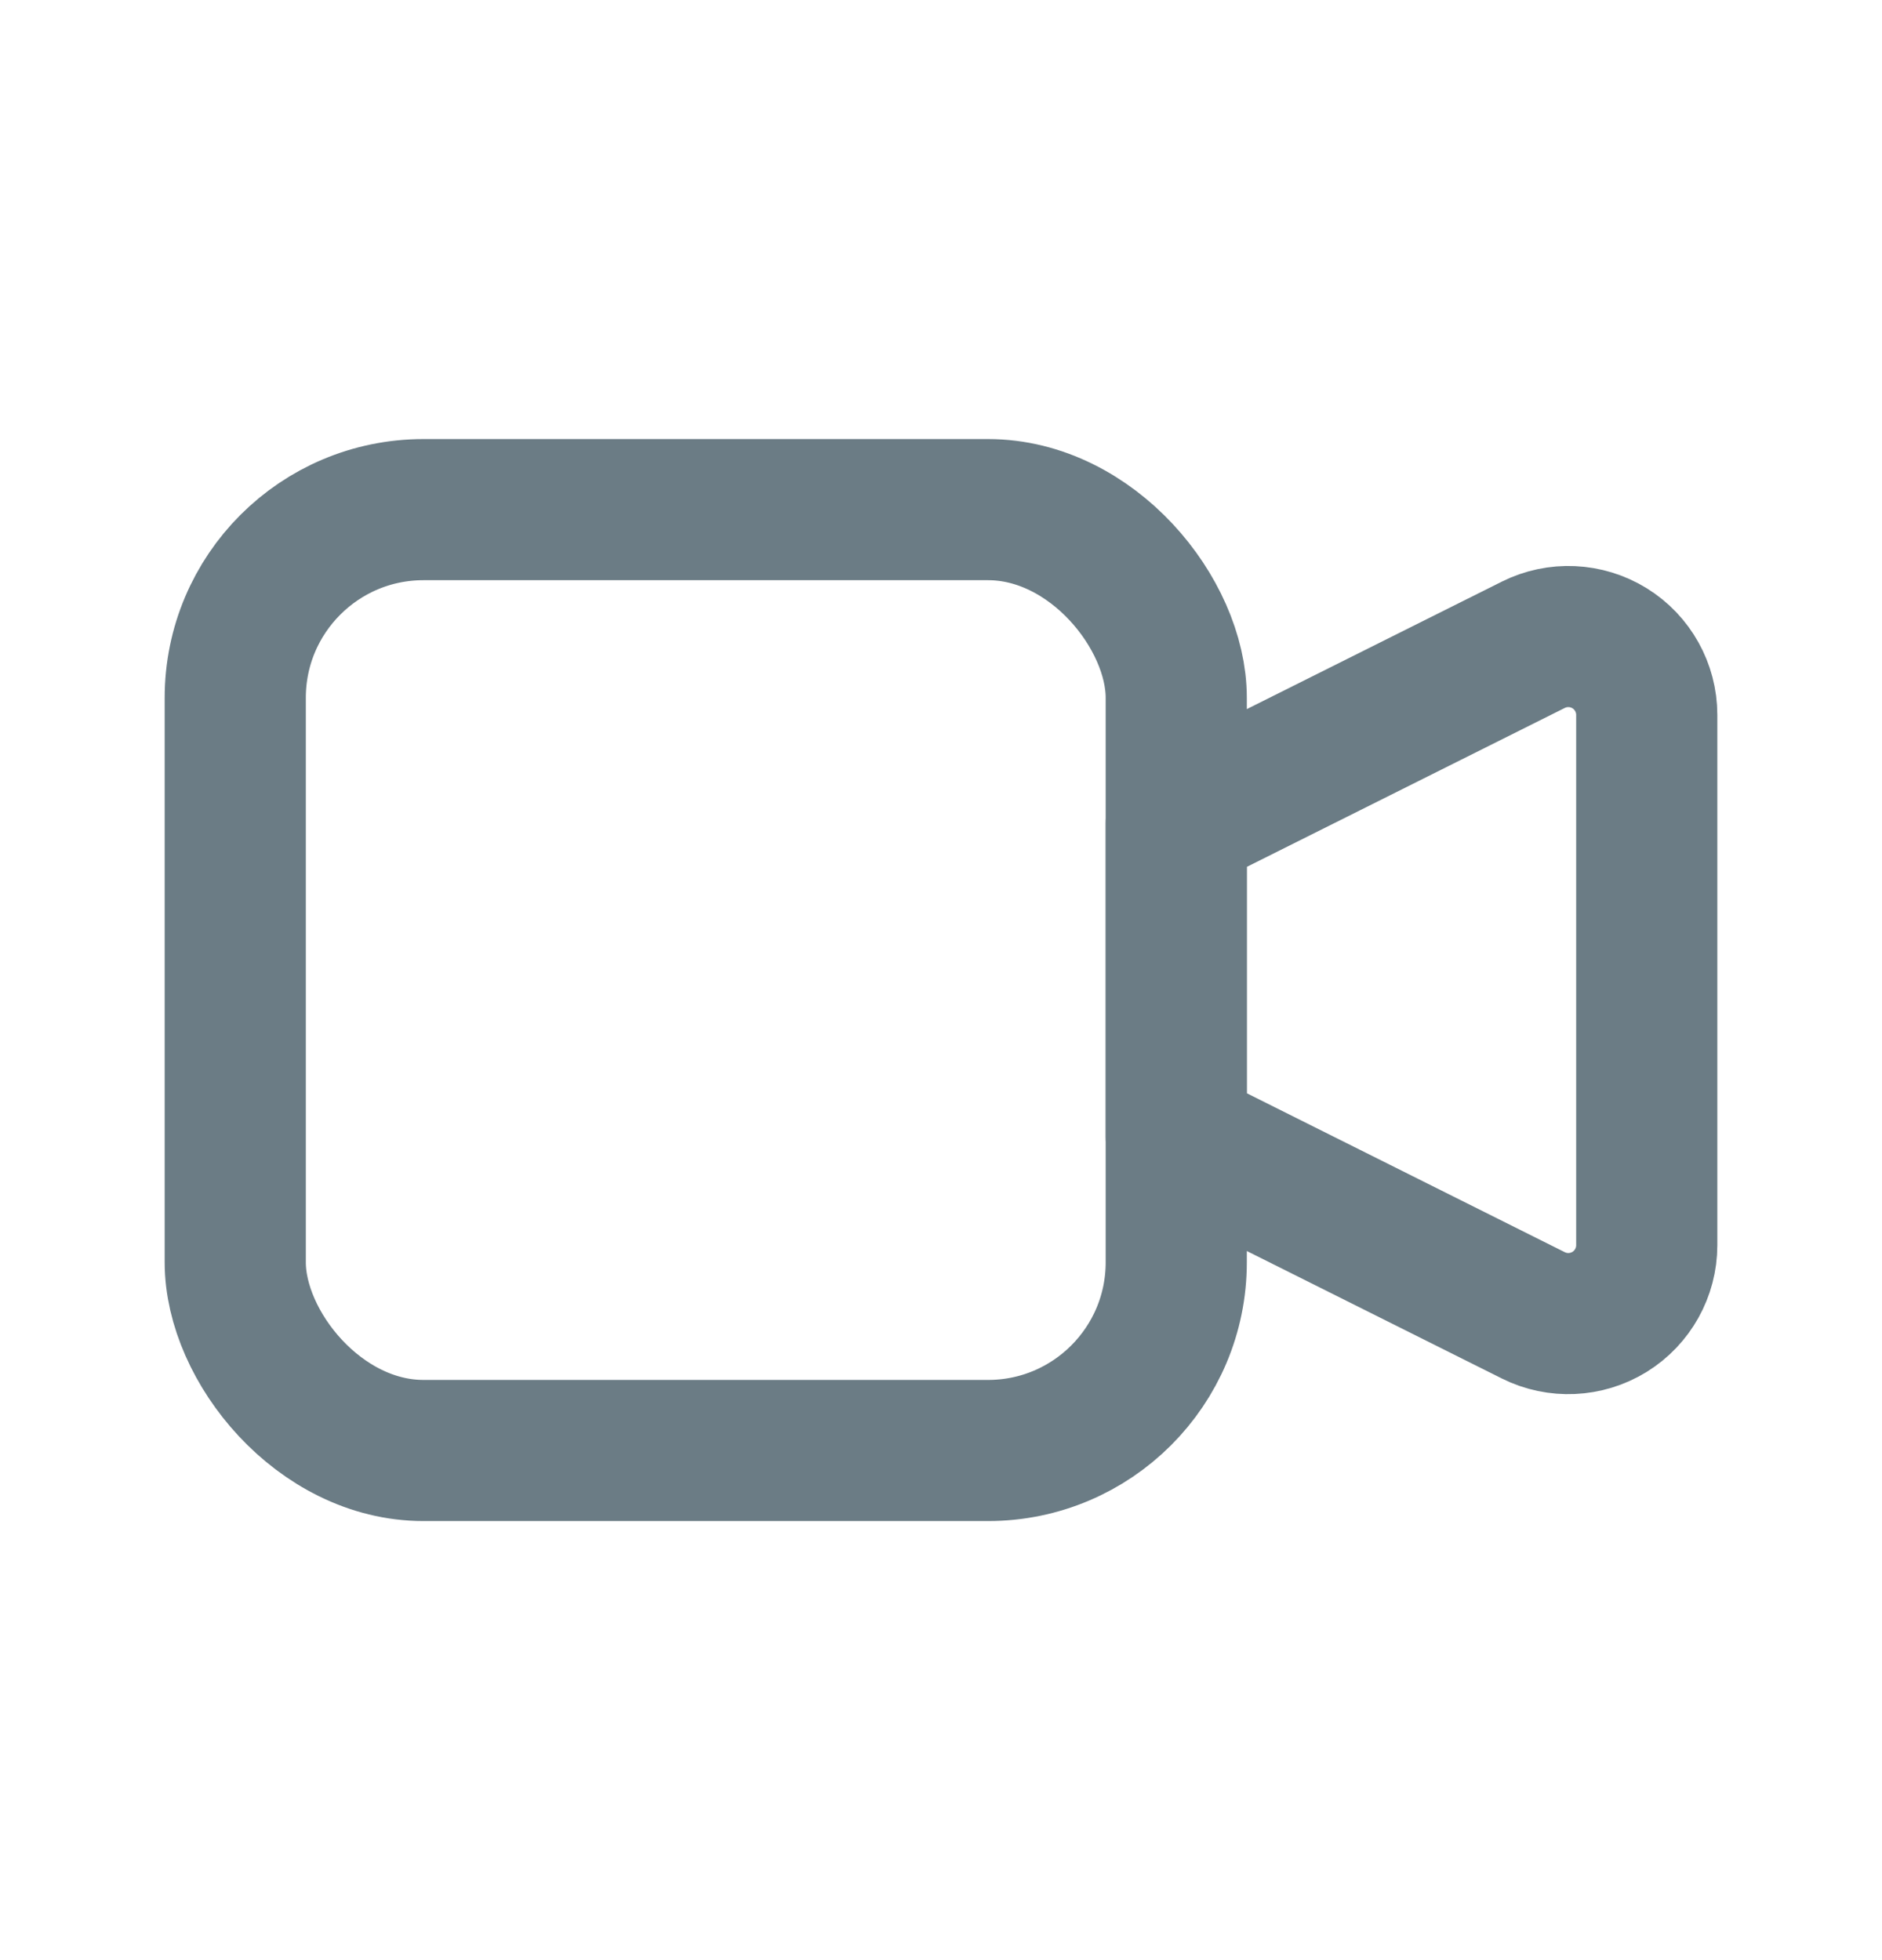 <svg width="24" height="25" viewBox="0 0 24 25" fill="none" xmlns="http://www.w3.org/2000/svg">
<path fill-rule="evenodd" clip-rule="evenodd" d="M15 10.5L19.553 8.224C19.863 8.069 20.231 8.086 20.526 8.268C20.82 8.45 21 8.772 21 9.118V15.882C21 16.228 20.82 16.55 20.526 16.732C20.231 16.914 19.863 16.931 19.553 16.776L15 14.5V10.5Z" stroke="#6B7C85" stroke-width="1.8" stroke-linecap="round" stroke-linejoin="round"/>
<rect x="3" y="6.5" width="12" height="12" rx="2.4" stroke="#6B7C85" stroke-width="1.8" stroke-linecap="round" stroke-linejoin="round"/>
</svg>
